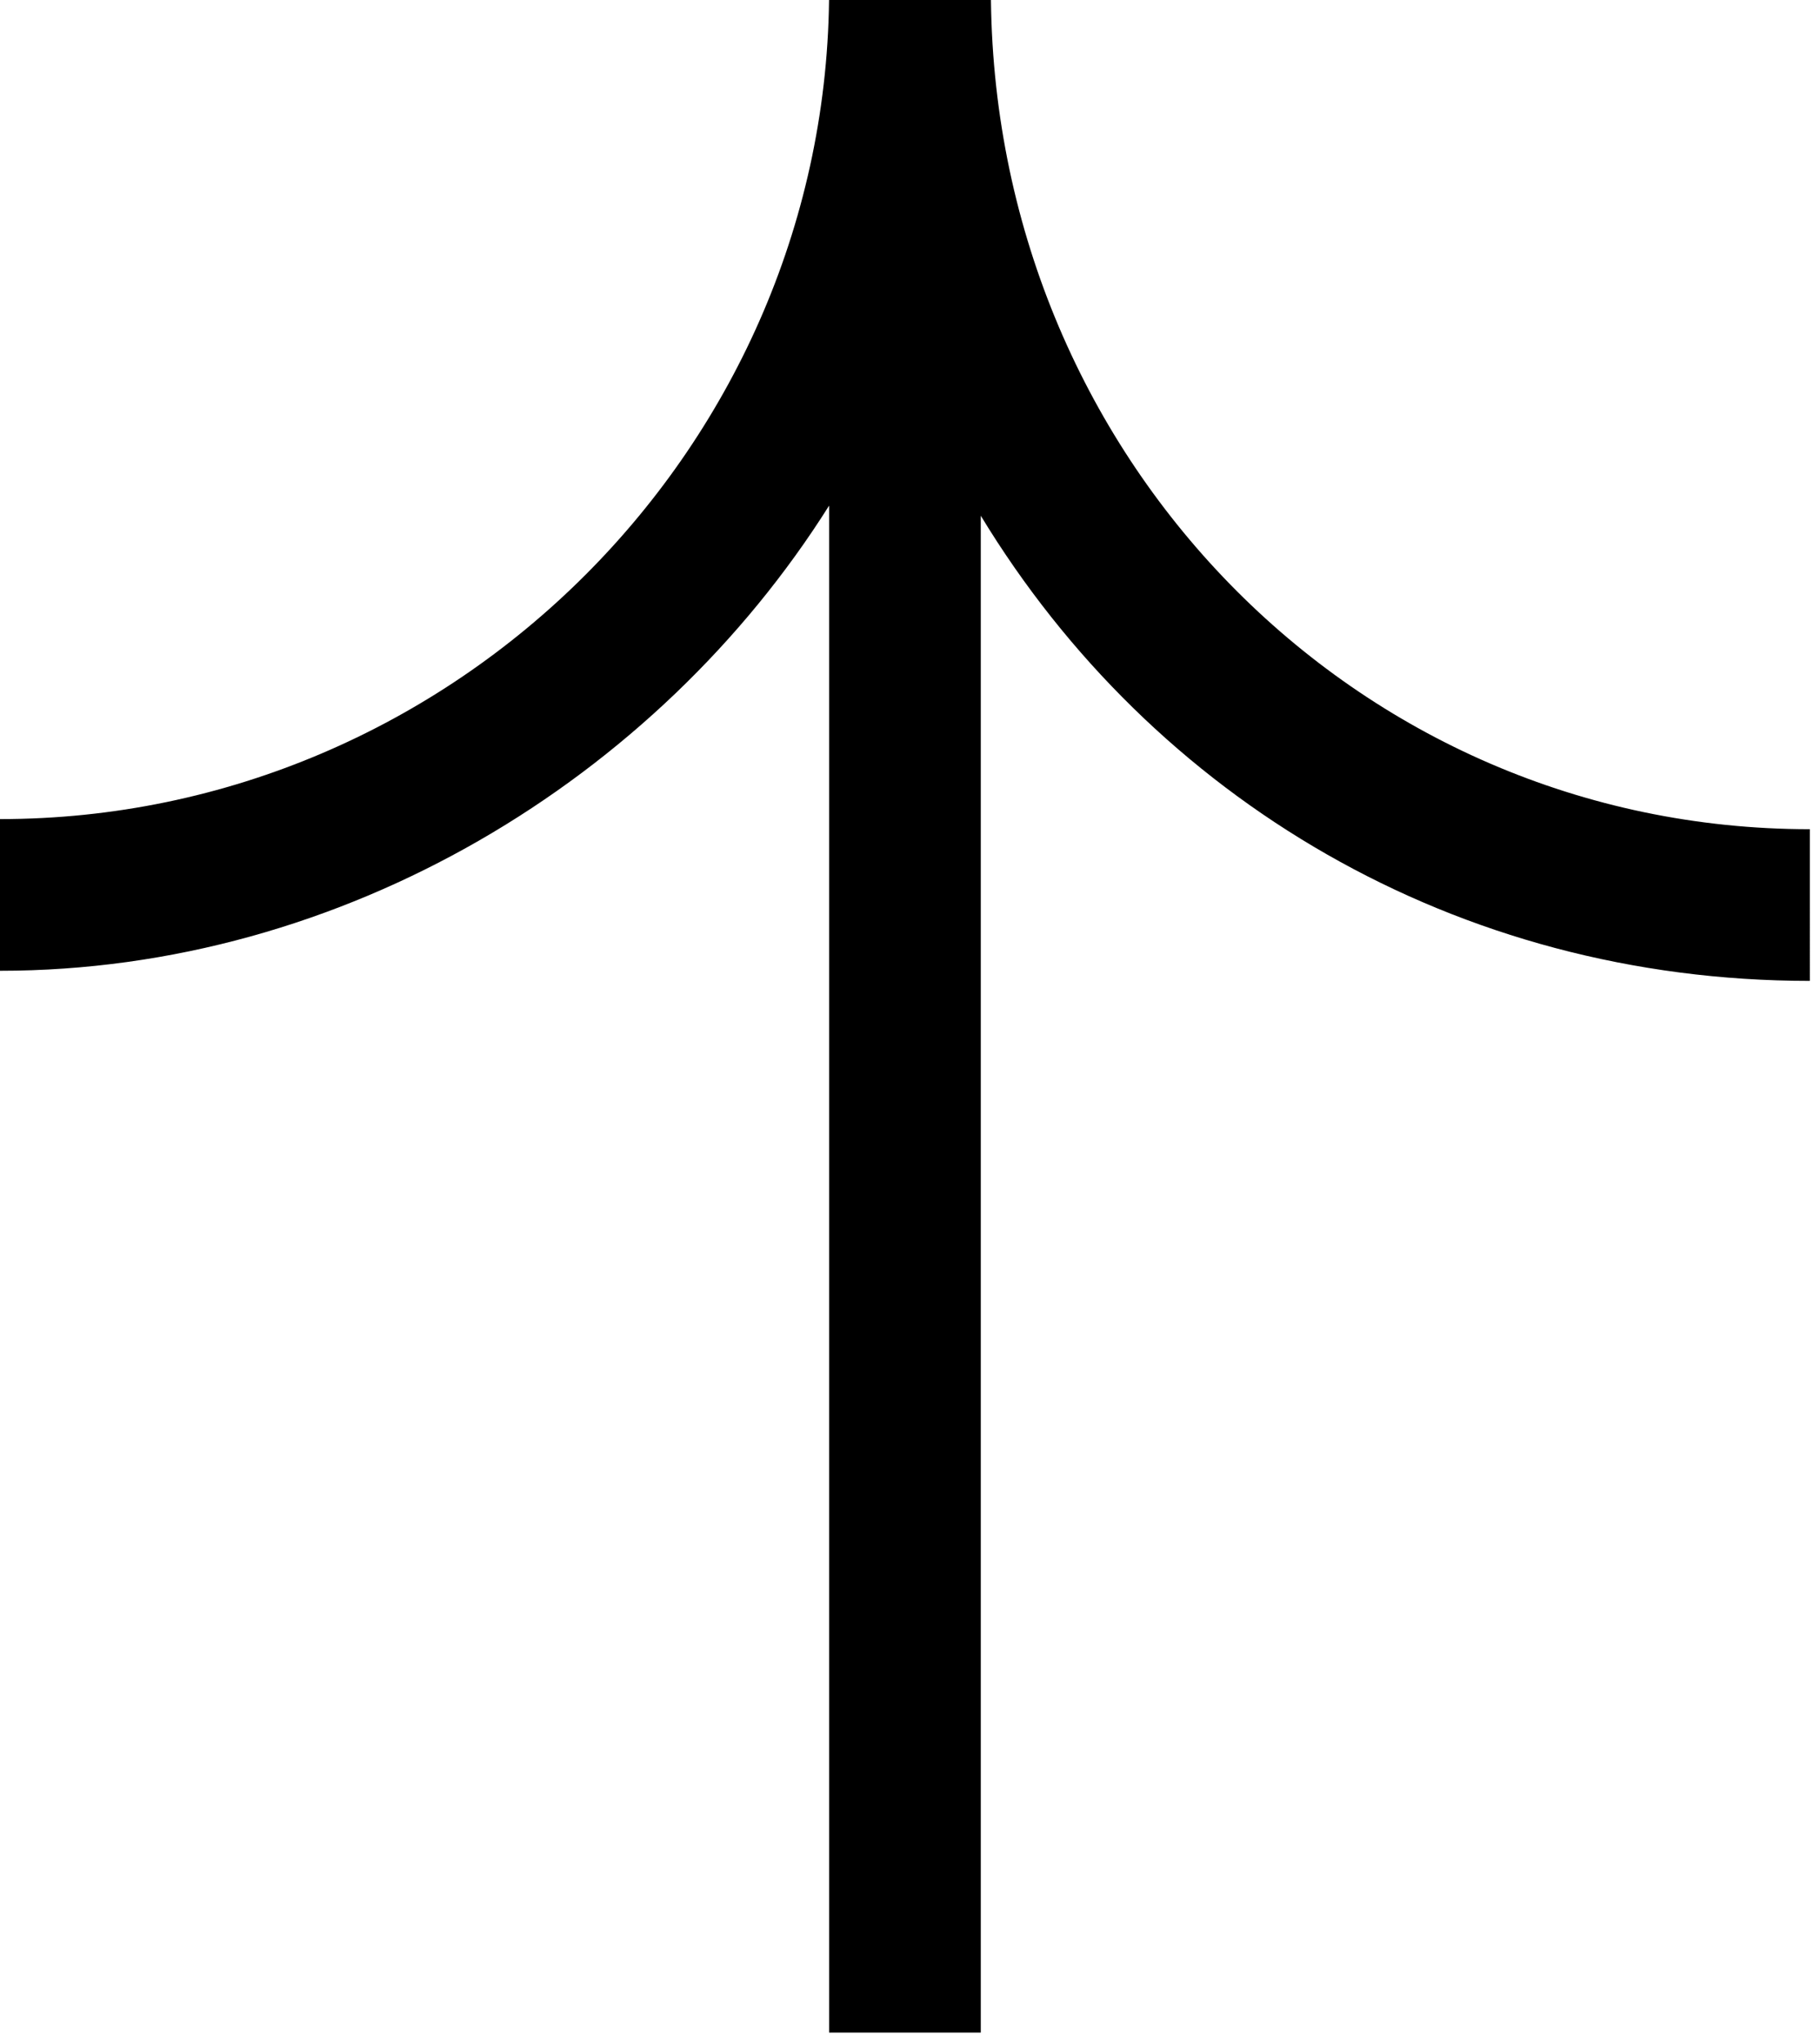 <svg xmlns="http://www.w3.org/2000/svg" xmlns:xlink="http://www.w3.org/1999/xlink"
	 x="0px" y="0px"
	 width="18px" height="20.2px" viewBox="0 0 18 20.2" enable-background="new 0 0 18 20.2" xml:space="preserve">
	<path d="M9.8-0.1H8.2c0,4.5-3.7,8.2-8.2,8.2v1.5c3.4,0,6.5-1.9,8.2-4.6v15.1h1.5V5.1c1.7,2.8,4.7,4.6,8.2,4.6V8.2 C13.4,8.2,9.8,4.5,9.8-0.1z"/>
</svg>
